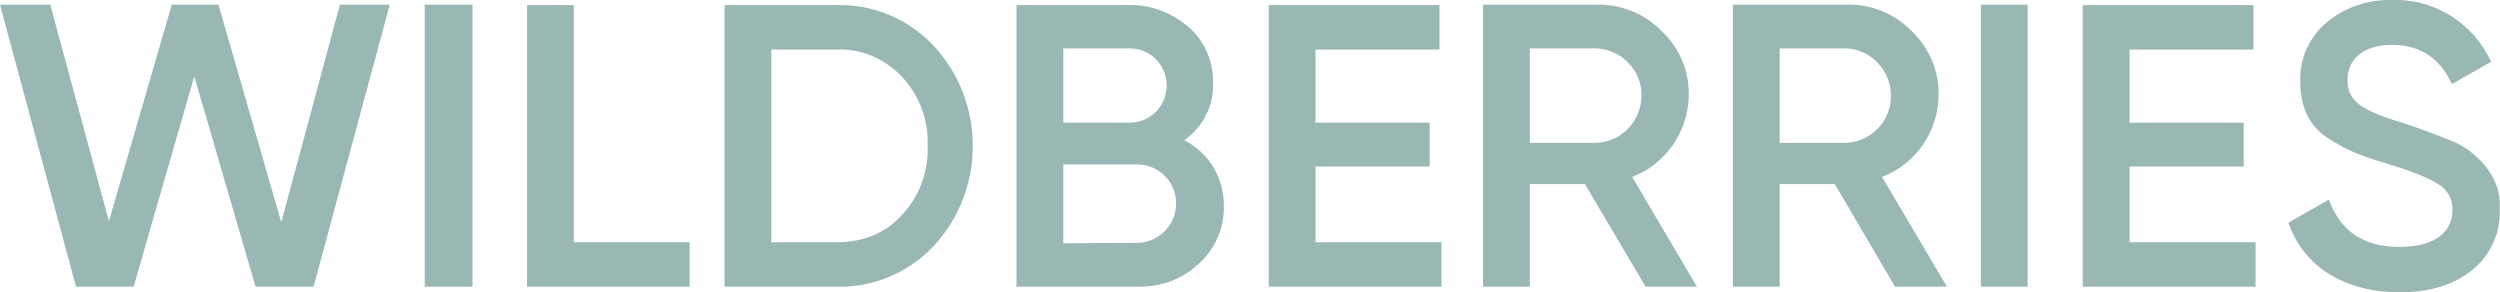 <svg width="171" height="20" viewBox="0 0 171 20" fill="none" xmlns="http://www.w3.org/2000/svg" xmlns:xlink="http://www.w3.org/1999/xlink">
	<desc>
			Created with Pixso.
	</desc>
	<defs/>
	<path id="Vector" d="M5.2 19.61L0 0.32L3.44 0.32L7.45 15.13L11.75 0.32L14.94 0.32L19.24 15.2L23.25 0.32L26.66 0.32L21.45 19.61L17.48 19.61L13.29 5.22L9.14 19.61L5.2 19.61Z" fill="#004D41" fill-opacity="0.4" fill-rule="nonzero"/>
	<path id="Vector" d="M29.05 0.32L32.32 0.32L32.32 19.61L29.05 19.61L29.05 0.32Z" fill="#004D41" fill-opacity="0.4" fill-rule="nonzero"/>
	<path id="Vector" d="M39.25 16.57L47.17 16.57L47.17 19.61L36.05 19.61L36.05 0.35L39.25 0.35L39.25 16.57Z" fill="#004D41" fill-opacity="0.4" fill-rule="nonzero"/>
	<path id="Vector" d="M57.23 0.35C59.72 0.28 62.15 1.3 63.87 3.14C67.43 6.98 67.43 12.98 63.87 16.82C62.15 18.65 59.72 19.68 57.23 19.61L49.56 19.61L49.56 0.35L57.23 0.35ZM57.23 16.57C59.05 16.57 60.57 15.94 61.69 14.71C62.89 13.44 63.52 11.71 63.45 9.98C63.52 8.22 62.89 6.52 61.69 5.25C60.53 4.02 58.91 3.31 57.23 3.39L52.76 3.39L52.76 16.57L57.23 16.57Z" fill="#004D41" fill-opacity="0.4" fill-rule="nonzero"/>
	<path id="Vector" d="M83.71 14.11C83.75 15.59 83.11 17.03 82.02 18.02C80.9 19.08 79.42 19.64 77.87 19.61L69.53 19.61L69.53 0.35L77.27 0.35C78.75 0.32 80.19 0.88 81.32 1.87C82.41 2.82 83.01 4.23 82.97 5.68C83.04 7.23 82.27 8.71 81 9.59C82.69 10.44 83.75 12.2 83.71 14.11ZM72.73 3.31L72.73 8.39L77.27 8.39C78.68 8.39 79.8 7.26 79.8 5.85C79.8 4.44 78.68 3.31 77.27 3.31L72.73 3.31ZM77.87 16.61C79.35 16.54 80.51 15.3 80.44 13.82C80.41 12.41 79.24 11.28 77.87 11.25L72.73 11.25L72.73 16.64L77.87 16.61Z" fill="#004D41" fill-opacity="0.4" fill-rule="nonzero"/>
	<path id="Vector" d="M89.98 16.57L98.6 16.57L98.6 19.61L86.78 19.61L86.78 0.35L98.46 0.35L98.46 3.39L89.98 3.39L89.98 8.39L97.79 8.39L97.79 11.39L89.98 11.39L89.98 16.57Z" fill="#004D41" fill-opacity="0.4" fill-rule="nonzero"/>
	<path id="Vector" d="M112.56 19.61L108.41 12.59L104.64 12.59L104.64 19.61L101.44 19.61L101.44 0.32L109.25 0.32C110.9 0.28 112.52 0.95 113.68 2.15C114.88 3.28 115.55 4.87 115.51 6.52C115.48 8.99 113.96 11.21 111.64 12.1L116.07 19.61L112.56 19.61ZM104.64 3.31L104.64 9.77L109.21 9.77C110.97 9.7 112.35 8.18 112.28 6.38C112.21 4.73 110.87 3.39 109.21 3.31L104.64 3.31Z" fill="#004D41" fill-opacity="0.4" fill-rule="nonzero"/>
	<path id="Vector" d="M129.62 19.61L125.5 12.59L121.73 12.59L121.73 19.61L118.53 19.61L118.53 0.32L126.34 0.32C128 0.28 129.62 0.95 130.78 2.15C131.97 3.28 132.64 4.87 132.6 6.52C132.57 8.99 131.06 11.21 128.73 12.1L133.17 19.61L129.62 19.61ZM121.73 3.31L121.73 9.77L126.31 9.77C128.1 9.66 129.44 8.15 129.34 6.35C129.23 4.73 127.93 3.39 126.31 3.31L121.73 3.31Z" fill="#004D41" fill-opacity="0.4" fill-rule="nonzero"/>
	<path id="Vector" d="M135.49 0.32L138.69 0.32L138.69 19.61L135.49 19.61L135.49 0.32Z" fill="#004D41" fill-opacity="0.4" fill-rule="nonzero"/>
	<path id="Vector" d="M145.66 16.57L154.28 16.57L154.28 19.61L142.46 19.61L142.46 0.35L154.14 0.35L154.14 3.39L145.66 3.39L145.66 8.39L153.47 8.39L153.47 11.39L145.66 11.39L145.66 16.57Z" fill="#004D41" fill-opacity="0.4" fill-rule="nonzero"/>
	<path id="Vector" d="M156.53 15.23L159.3 13.65C160.08 15.83 161.7 16.89 164.12 16.89C166.55 16.89 167.75 15.87 167.75 14.35C167.78 13.65 167.4 12.94 166.76 12.59C166.13 12.17 164.97 11.71 163.32 11.21C161.45 10.65 160.54 10.3 159.23 9.45C157.93 8.6 157.34 7.3 157.34 5.57C157.27 4.02 157.97 2.5 159.16 1.52C160.4 0.49 161.98 -0.04 163.6 0C166.52 -0.11 169.19 1.59 170.39 4.23L167.71 5.75C166.9 3.98 165.53 3.07 163.63 3.07C161.73 3.07 160.57 3.98 160.57 5.47C160.57 6.95 161.52 7.55 164.51 8.46C165.25 8.71 165.78 8.89 166.13 9.03C166.48 9.17 166.97 9.34 167.57 9.59C168.07 9.77 168.56 10.05 168.98 10.37C170 11.18 171.12 12.48 170.98 14.32C171.05 15.94 170.35 17.46 169.09 18.48C167.82 19.5 166.16 20 164.09 20C160.26 19.96 157.51 18.16 156.53 15.23Z" fill="#004D41" fill-opacity="0.4" fill-rule="nonzero"/>
</svg>
